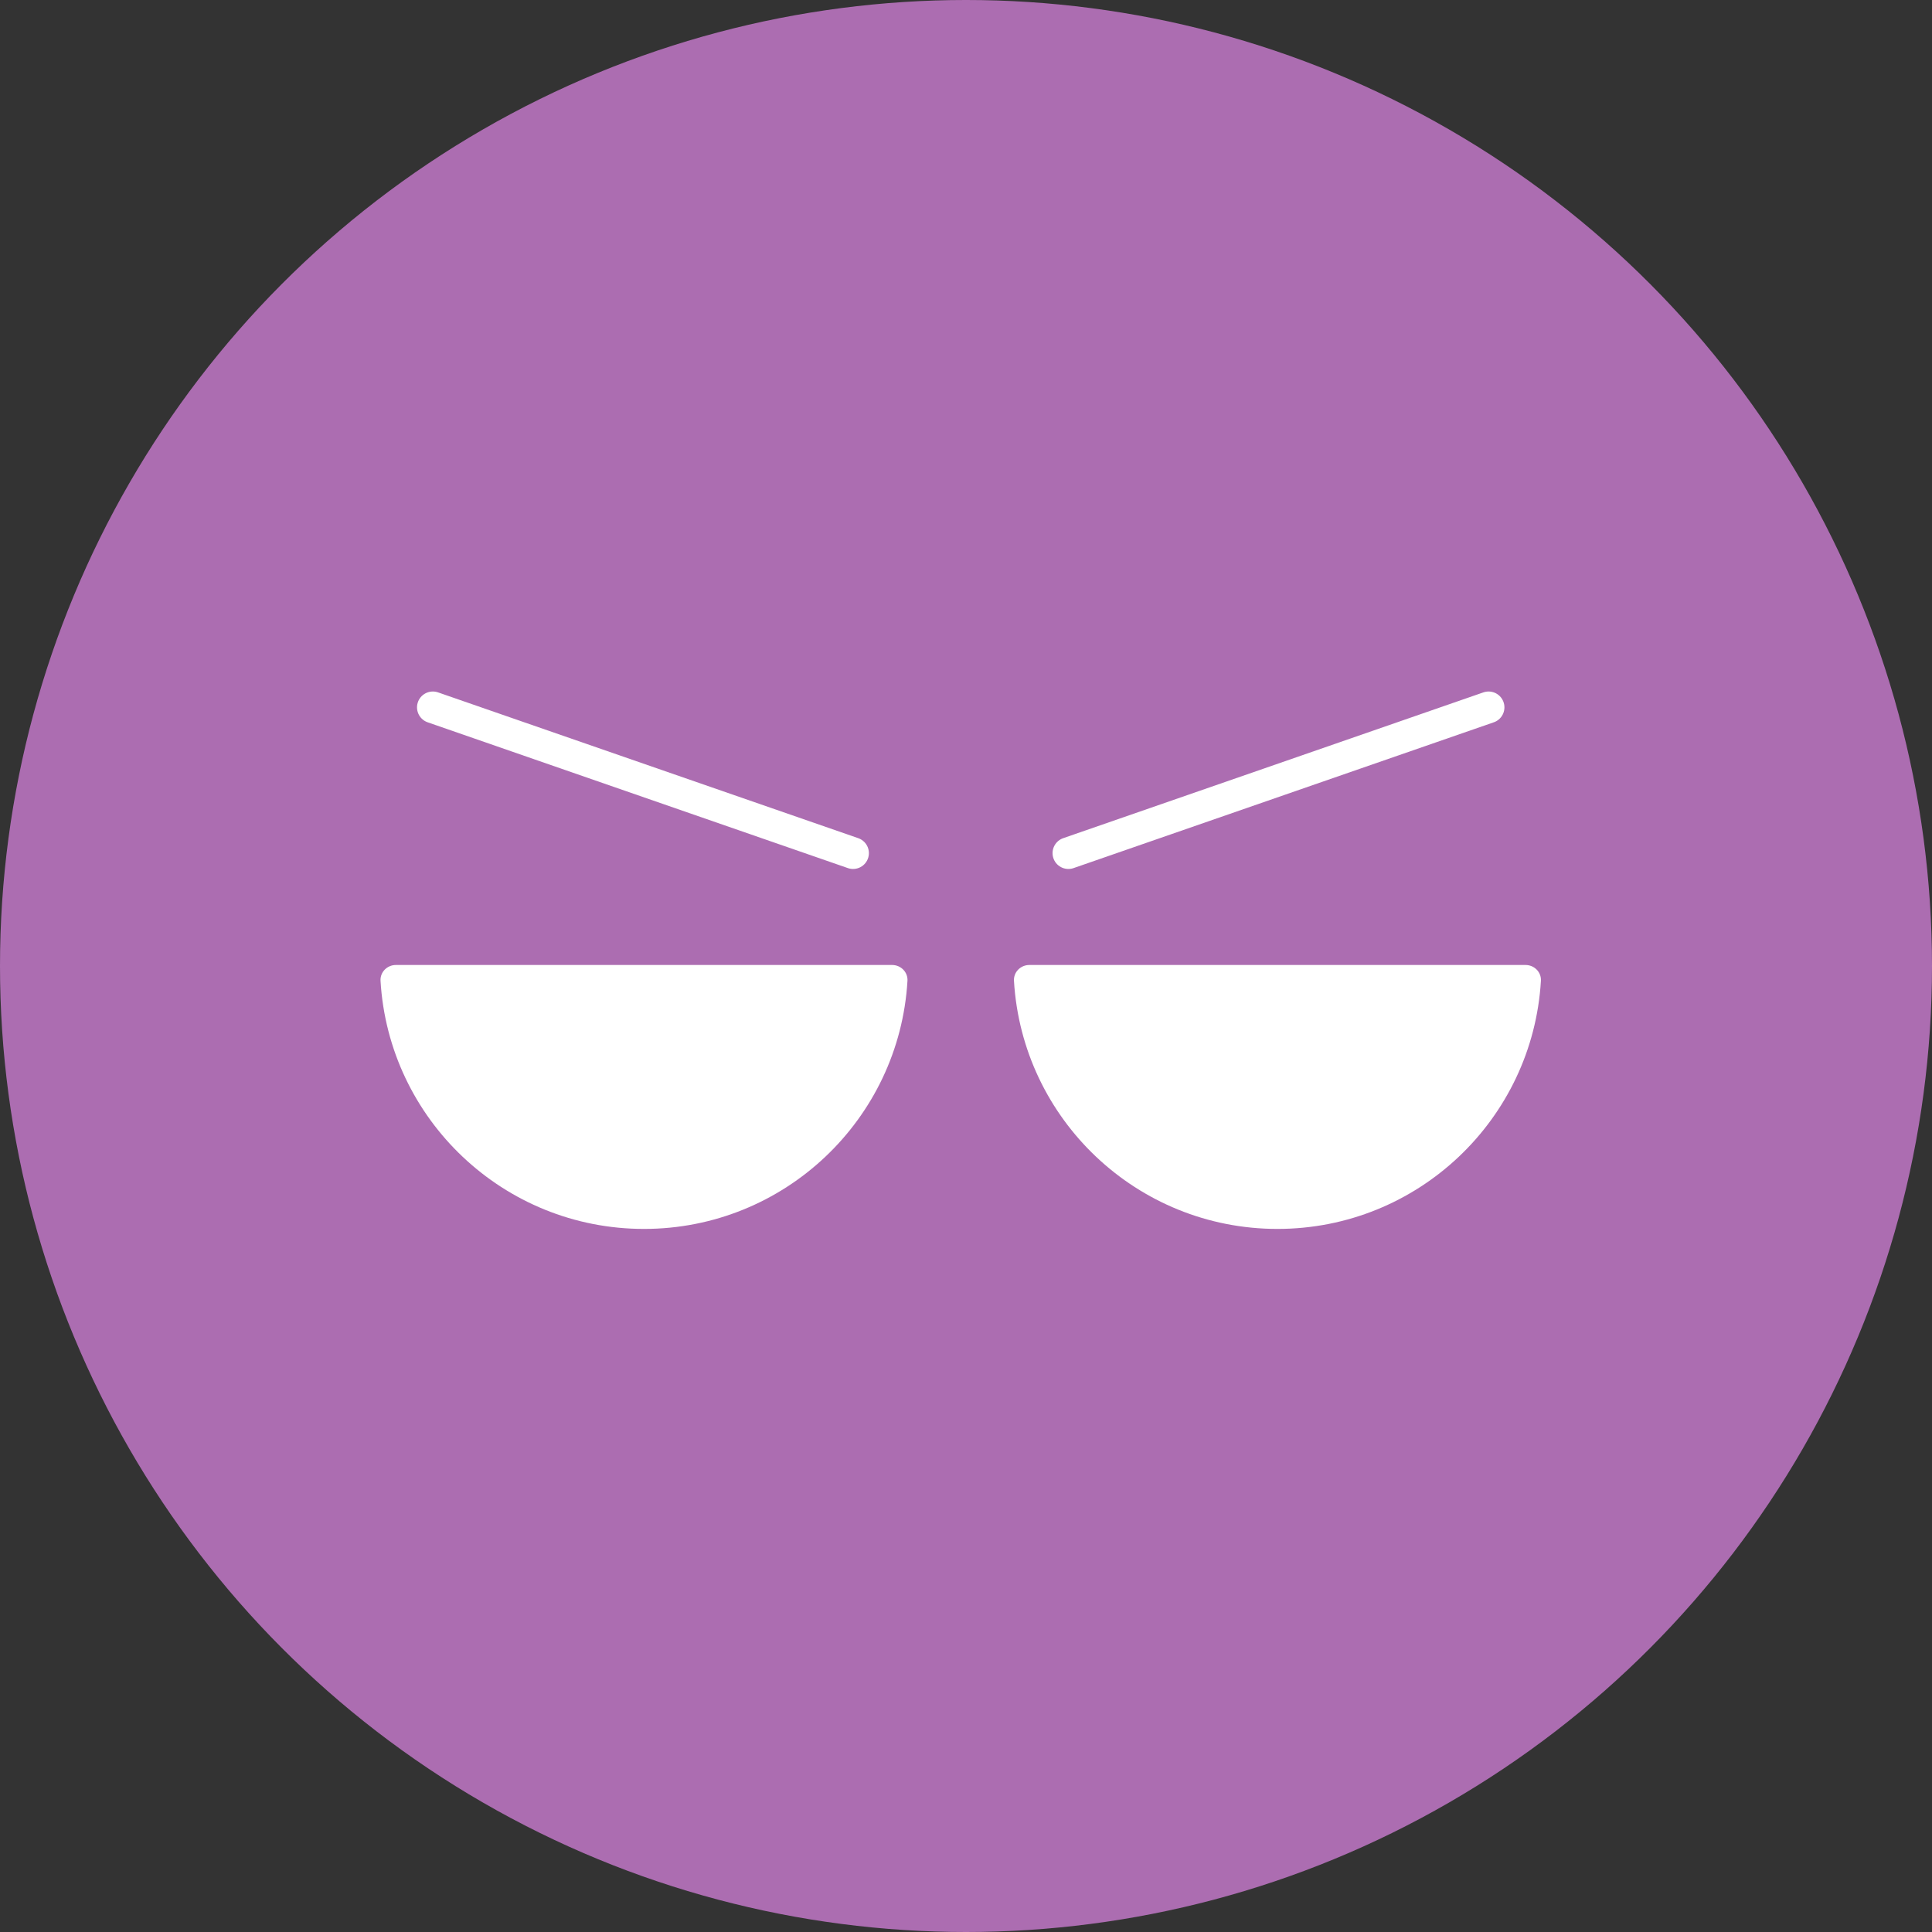 <svg width="183" height="183" viewBox="0 0 183 183" fill="none" xmlns="http://www.w3.org/2000/svg">
<rect x="0" y="0" width="183" height="183" fill="#333333" stroke="none"/>
<circle cx="91.5" cy="91.5" r="91.5" fill="#AC6DB1"/>
<path d="M36.044 92.904C35.995 92.078 36.672 91.404 37.5 91.404H84.5C85.328 91.404 86.005 92.078 85.956 92.904C85.18 106.013 74.303 116.404 61 116.404C47.697 116.404 36.82 106.013 36.044 92.904Z" fill="white"/>
<path d="M41 67L80.802 80.809" stroke="white" stroke-width="3" stroke-linecap="round"/>
<path d="M96.044 92.904C95.995 92.078 96.672 91.404 97.5 91.404H144.5C145.328 91.404 146.005 92.078 145.956 92.904C145.18 106.013 134.303 116.404 121 116.404C107.697 116.404 96.82 106.013 96.044 92.904Z" fill="white"/>
<path d="M141 67L101.198 80.809" stroke="white" stroke-width="3" stroke-linecap="round"/>
</svg>
